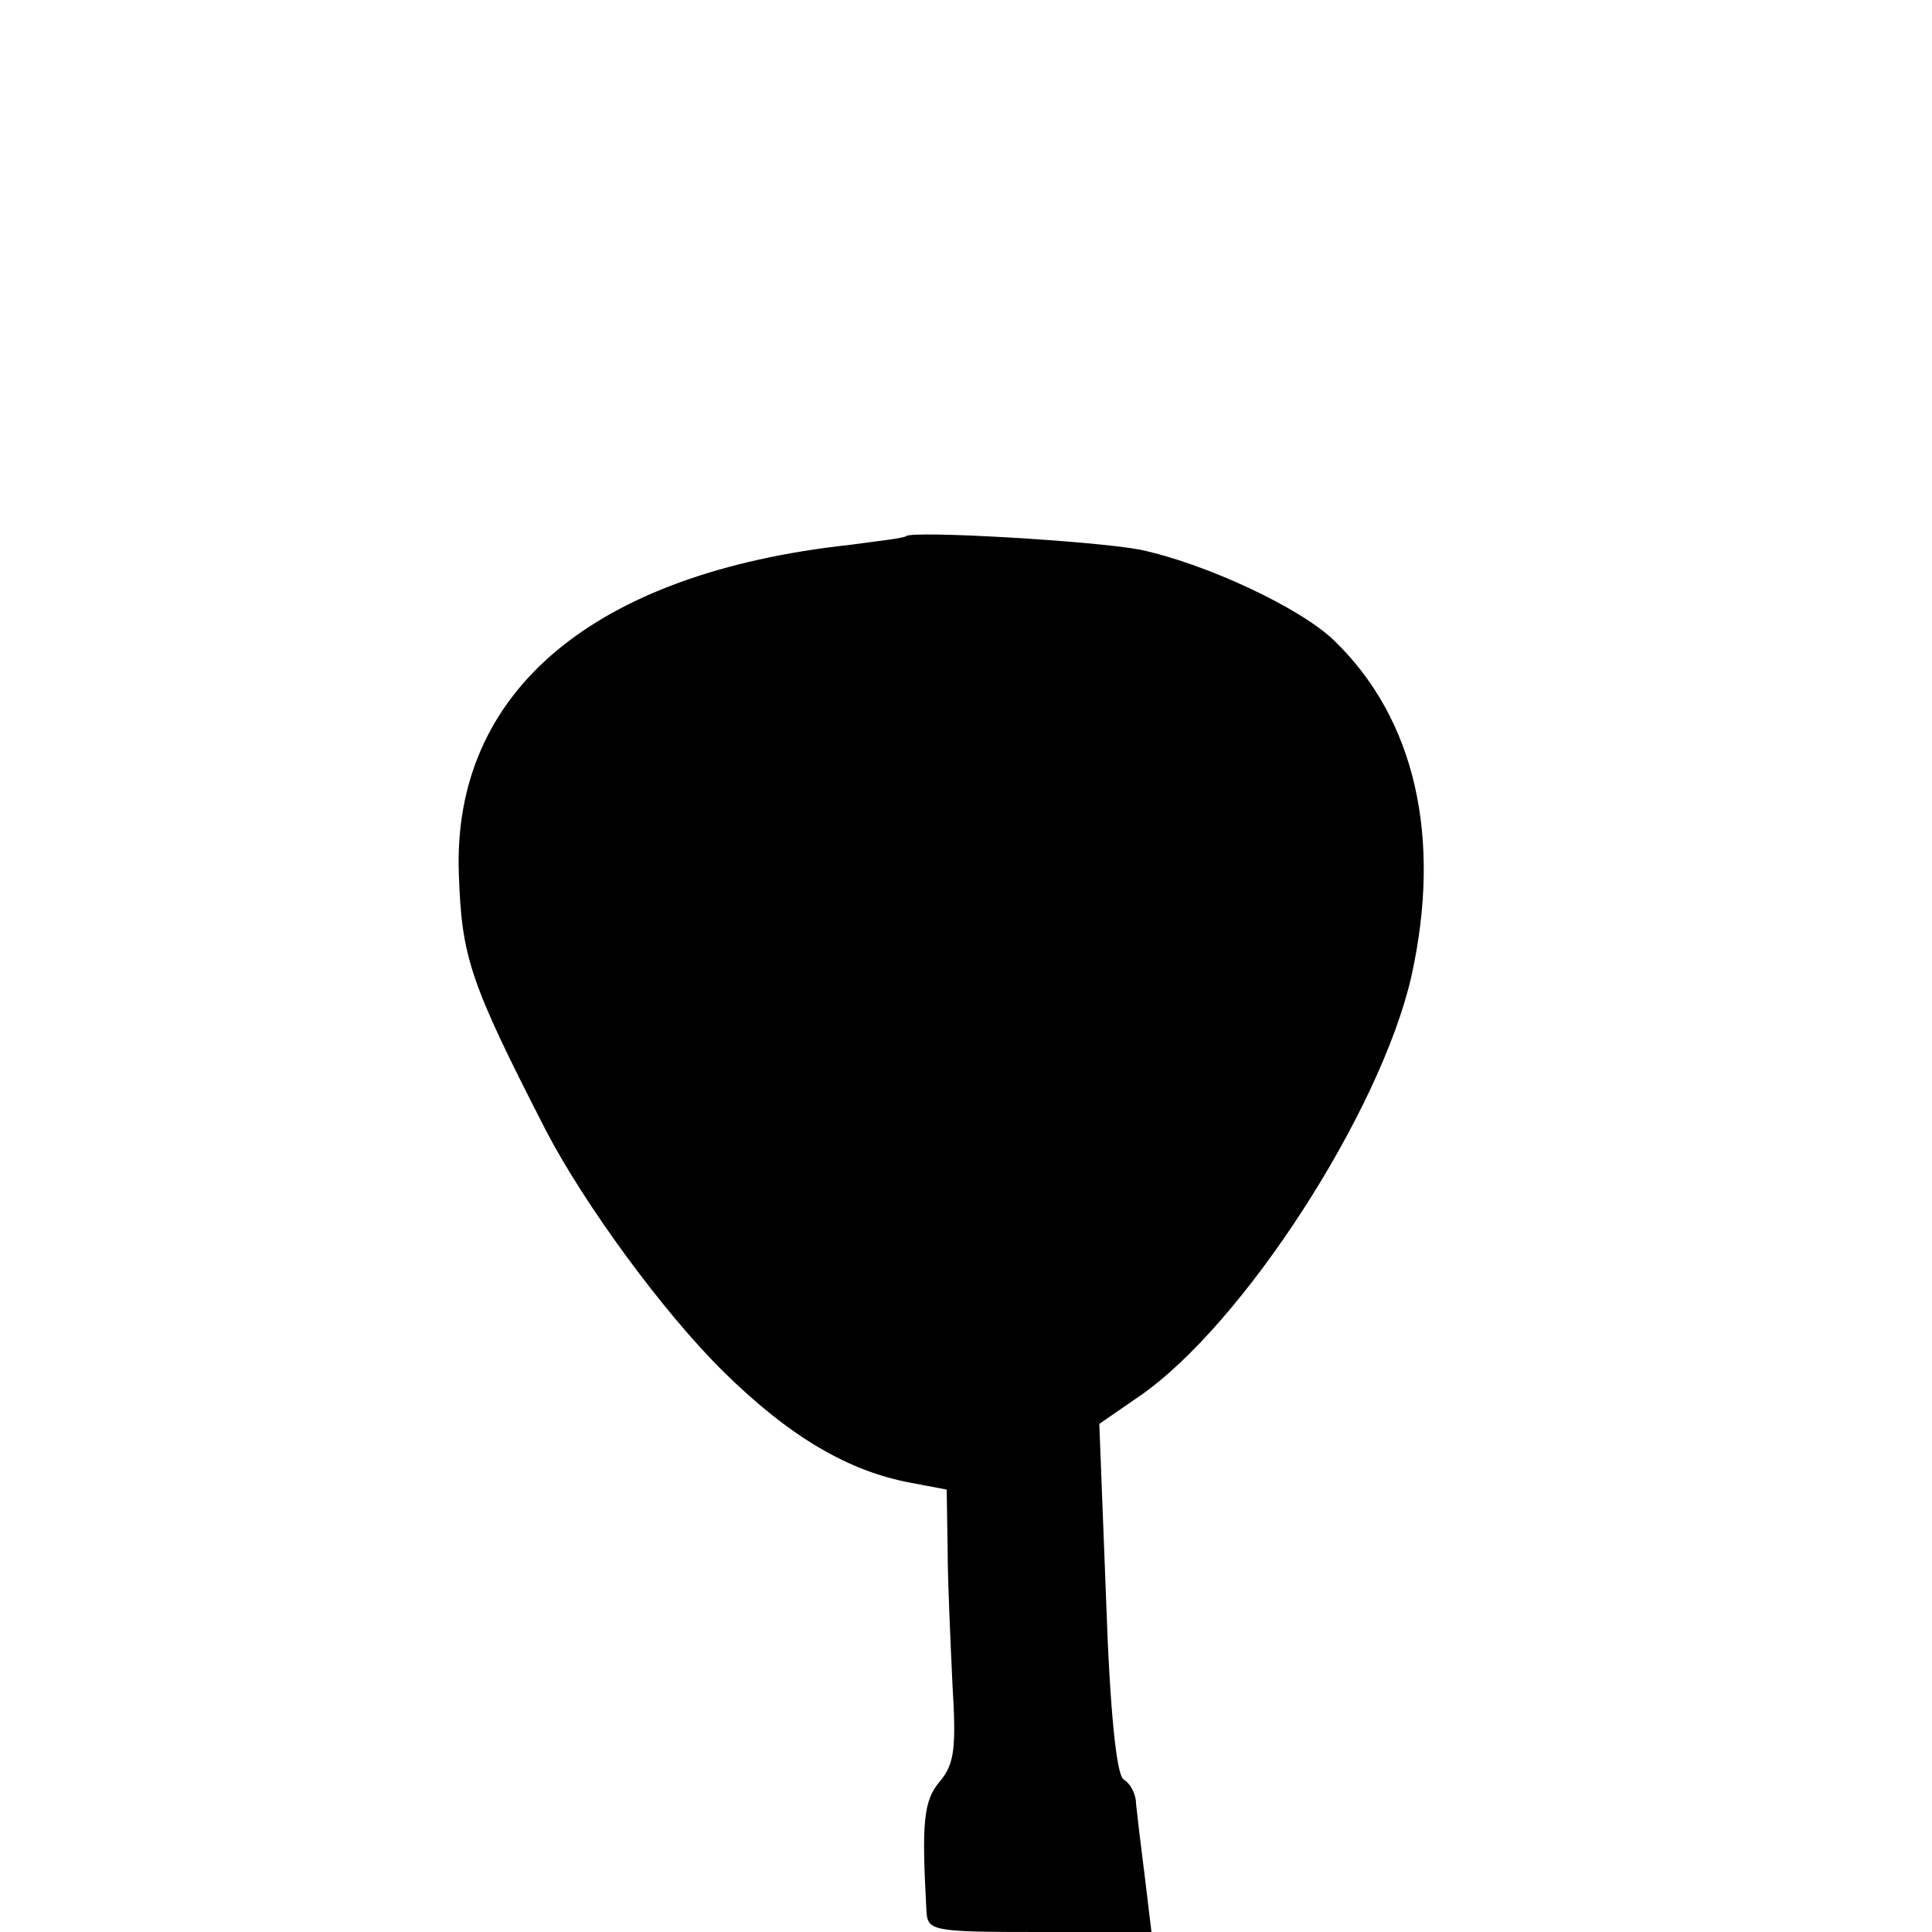 <?xml version="1.0" standalone="no"?>
<!DOCTYPE svg PUBLIC "-//W3C//DTD SVG 20010904//EN"
 "http://www.w3.org/TR/2001/REC-SVG-20010904/DTD/svg10.dtd">
<svg version="1.0" xmlns="http://www.w3.org/2000/svg"
 width="200pt" height="200pt" viewBox="0 0 200 200"
 preserveAspectRatio="xMidYMid meet">
<g transform="translate(0,200) scale(0.1,-0.1)"
fill="#000000" stroke="none">
<path d="M938 1445 c-2 -2 -28 -5 -58 -9 -266 -29 -412 -152 -405 -341 3 -86
11 -111 90 -265 40 -77 122 -189 184 -250 68 -67 129 -103 194 -115 l37 -7 1
-62 c0 -33 3 -96 5 -140 4 -66 2 -82 -13 -100 -17 -20 -19 -42 -14 -133 1 -22
4 -23 117 -23 l116 0 -7 58 c-4 31 -8 65 -9 75 0 10 -6 21 -13 25 -7 5 -14 68
-18 187 l-7 181 42 29 c107 74 249 294 281 434 32 144 4 267 -80 348 -35 34
-134 80 -201 94 -47 9 -235 20 -242 14z"/>
</g>
</svg>
